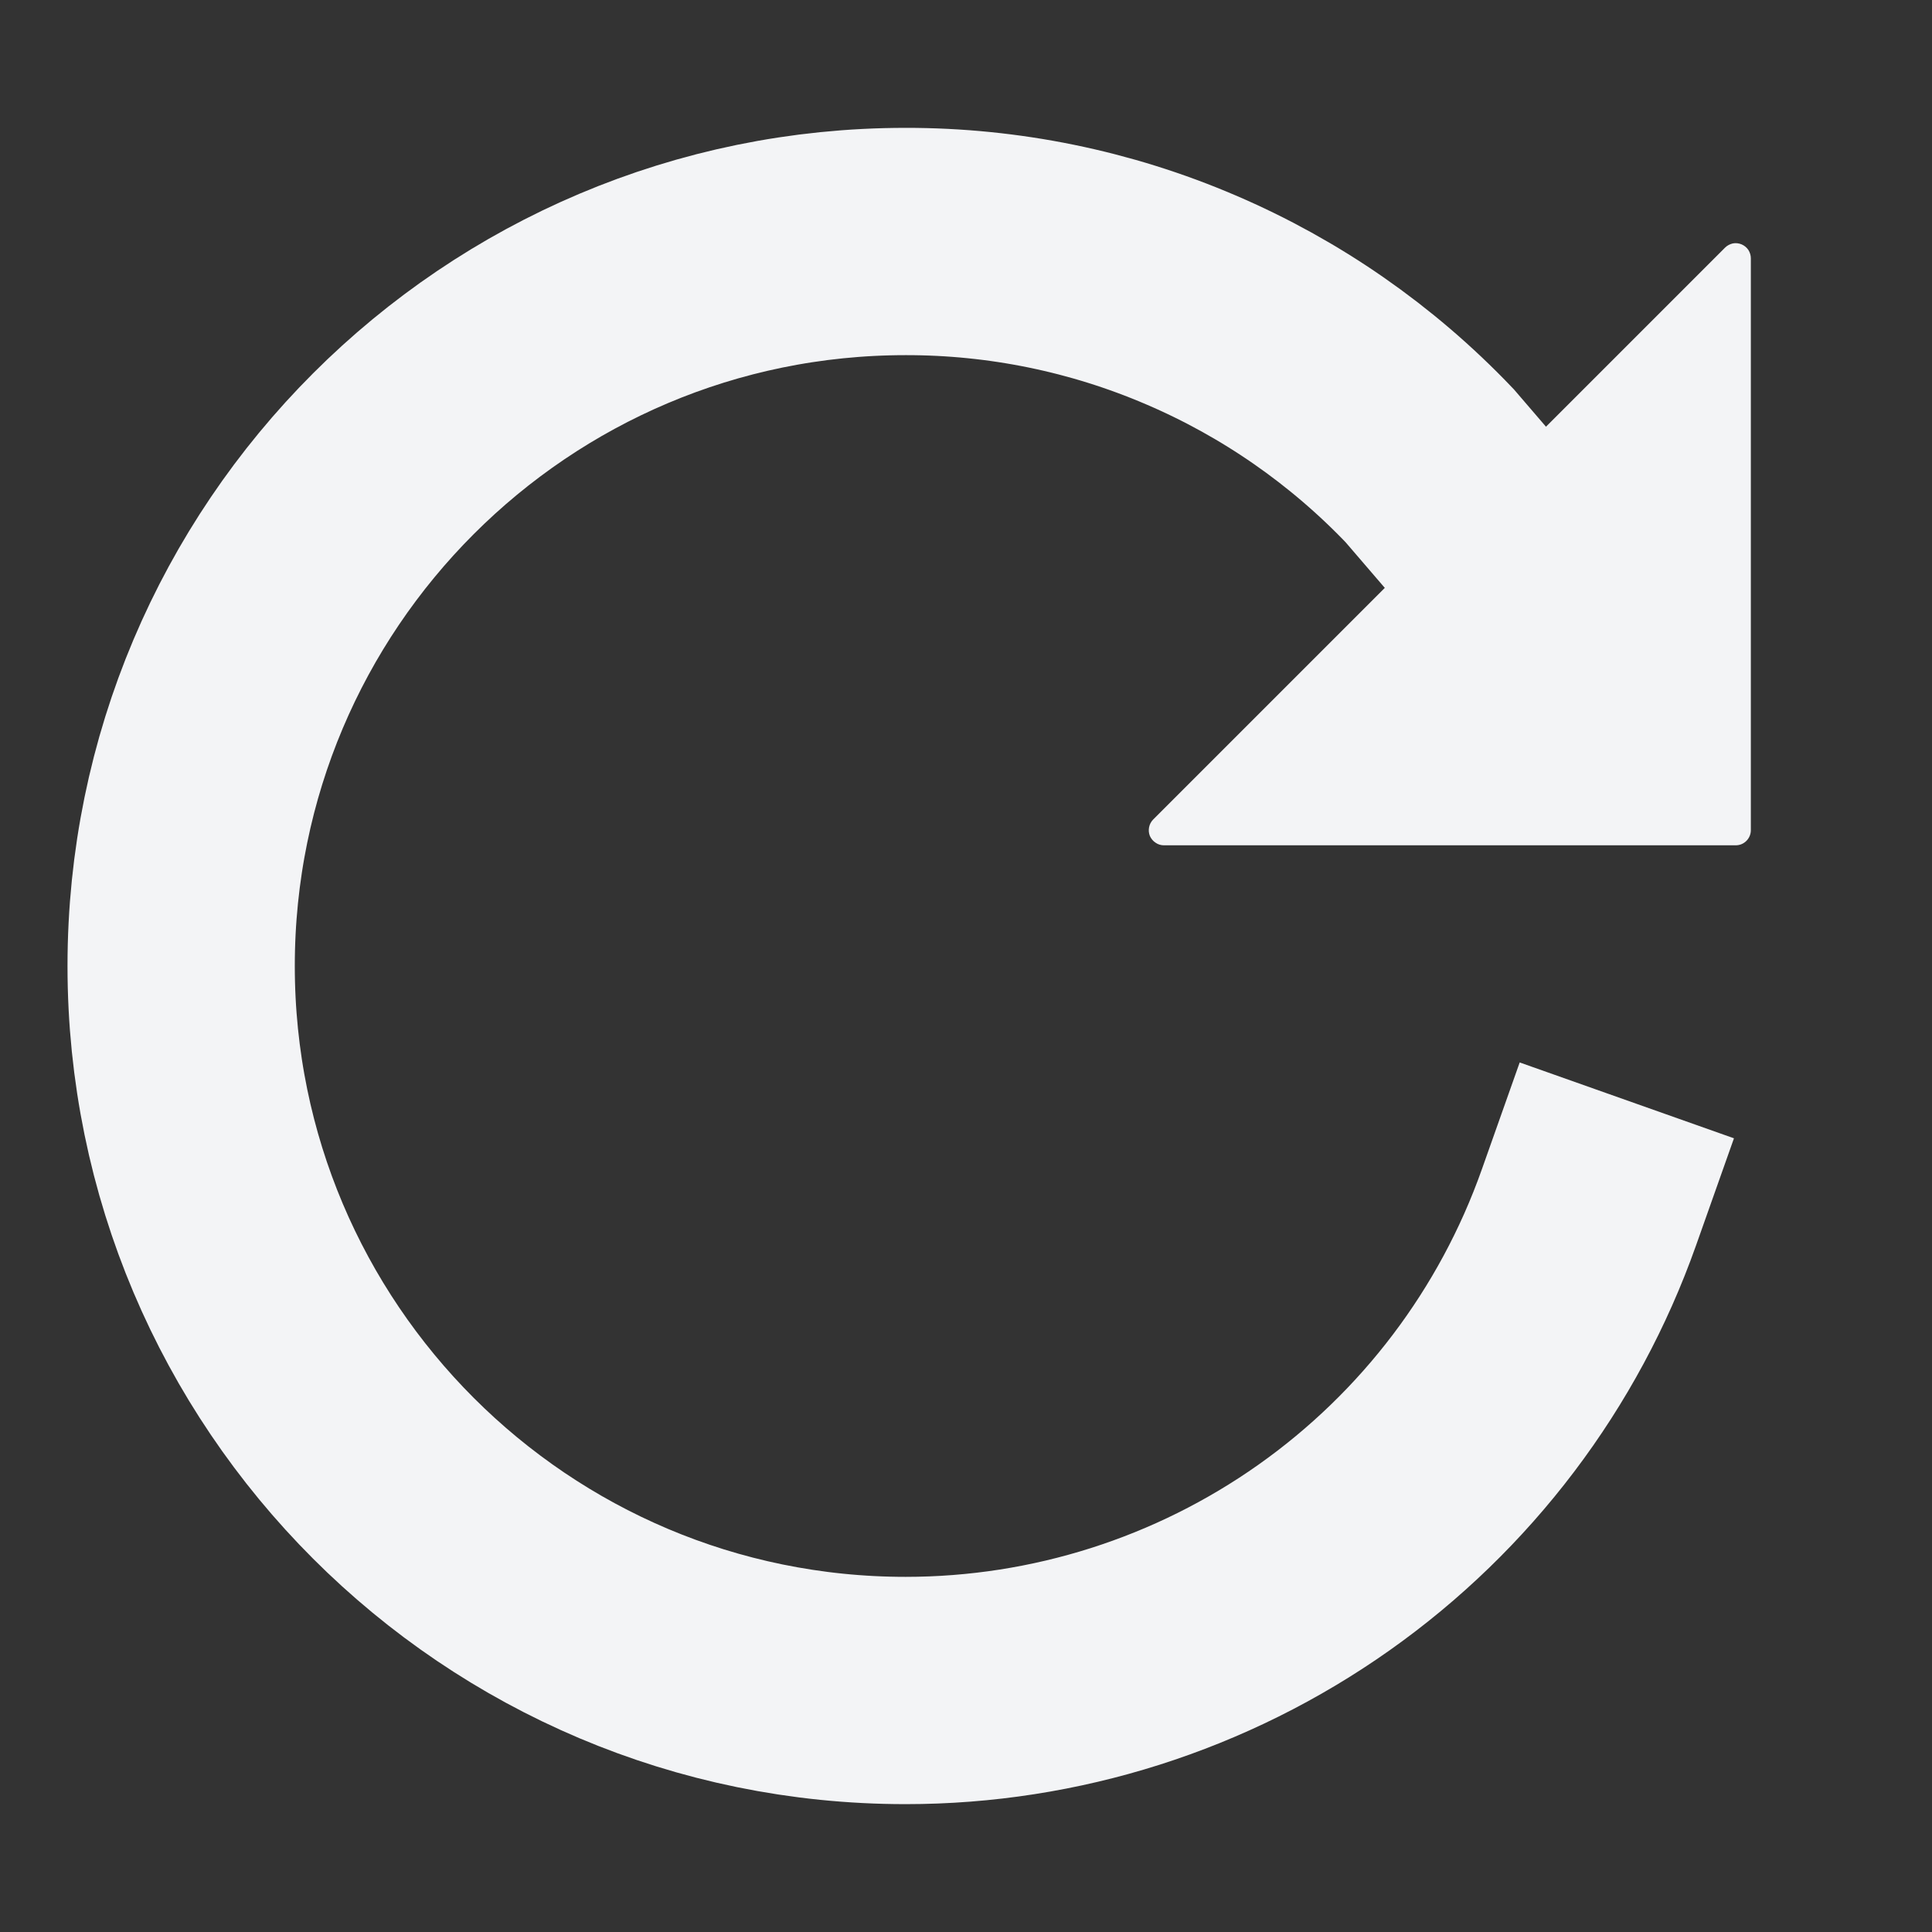 <svg width="17" height="17" viewBox="0 0 17 17" fill="none" xmlns="http://www.w3.org/2000/svg">
<rect x="0" y="0" width="17" height="17" fill="#333333" stroke="none"/>
<path d="M13.281 4.914L12.58 4.098C11.985 3.474 11.27 2.977 10.477 2.638C9.684 2.298 8.831 2.124 7.969 2.125C4.449 2.125 1.594 4.98 1.594 8.5C1.594 12.02 4.449 14.875 7.969 14.875C9.287 14.875 10.573 14.466 11.65 13.705C12.727 12.944 13.541 11.868 13.981 10.625" stroke="#F3F4F6" stroke-width="2" stroke-miterlimit="10" stroke-linecap="square"/>
<path d="M15.406 2.273V7.305C15.406 7.34 15.392 7.374 15.367 7.399C15.342 7.424 15.309 7.438 15.273 7.438H10.241C10.215 7.438 10.189 7.43 10.168 7.415C10.146 7.401 10.129 7.38 10.118 7.356C10.108 7.331 10.106 7.305 10.111 7.279C10.116 7.253 10.129 7.229 10.147 7.211L15.179 2.179C15.198 2.16 15.222 2.148 15.247 2.142C15.273 2.137 15.3 2.14 15.324 2.15C15.348 2.16 15.369 2.177 15.384 2.199C15.398 2.221 15.406 2.247 15.406 2.273Z" fill="#F3F4F6"/>
</svg>
